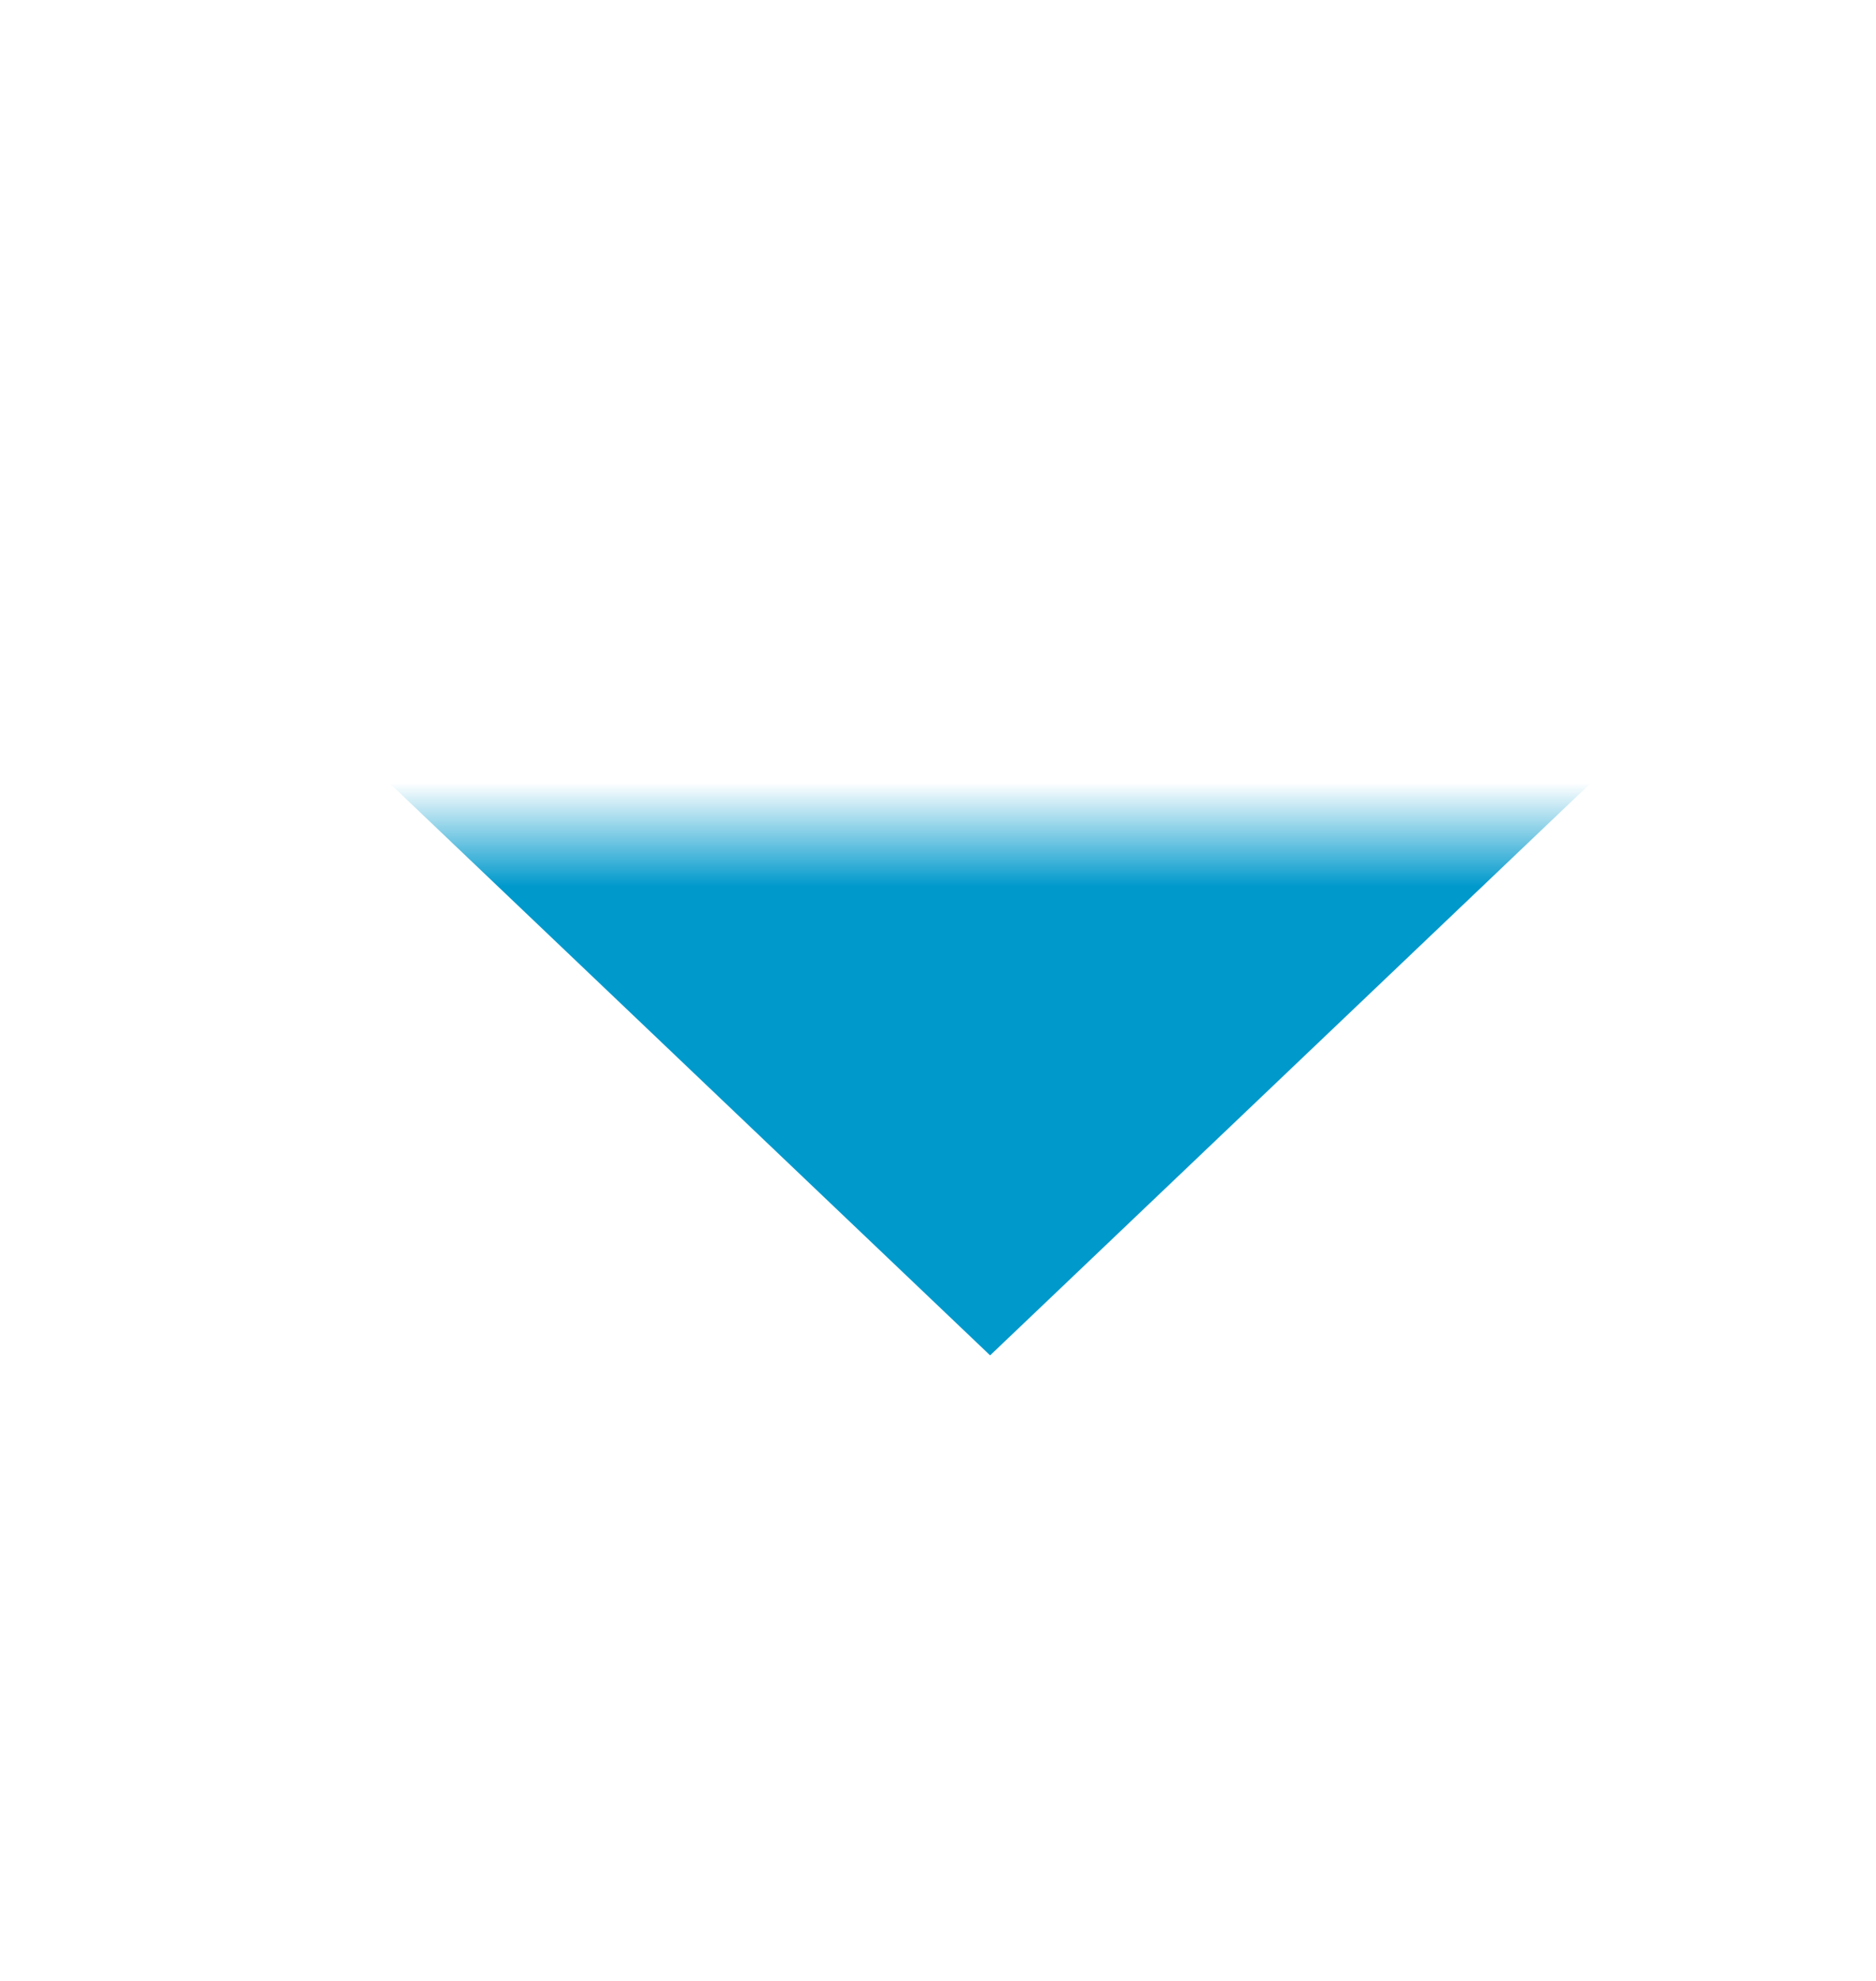 ﻿<?xml version="1.0" encoding="utf-8"?>
<svg version="1.1" xmlns:xlink="http://www.w3.org/1999/xlink" width="18px" height="19px" preserveAspectRatio="xMidYMin meet" viewBox="382 704  16 19" xmlns="http://www.w3.org/2000/svg">
  <defs>
    <mask fill="white" id="clip36">
      <path d="M 369.5 678  L 410.5 678  L 410.5 712  L 369.5 712  Z M 369.5 673  L 410.5 673  L 410.5 726  L 369.5 726  Z " fill-rule="evenodd" />
    </mask>
  </defs>
  <path d="M 390.5 678  L 390.5 673  " stroke-width="1" stroke="#0099cc" fill="none" />
  <path d="M 384.2 711  L 390.5 717  L 396.8 711  L 384.2 711  Z " fill-rule="nonzero" fill="#0099cc" stroke="none" mask="url(#clip36)" />
</svg>